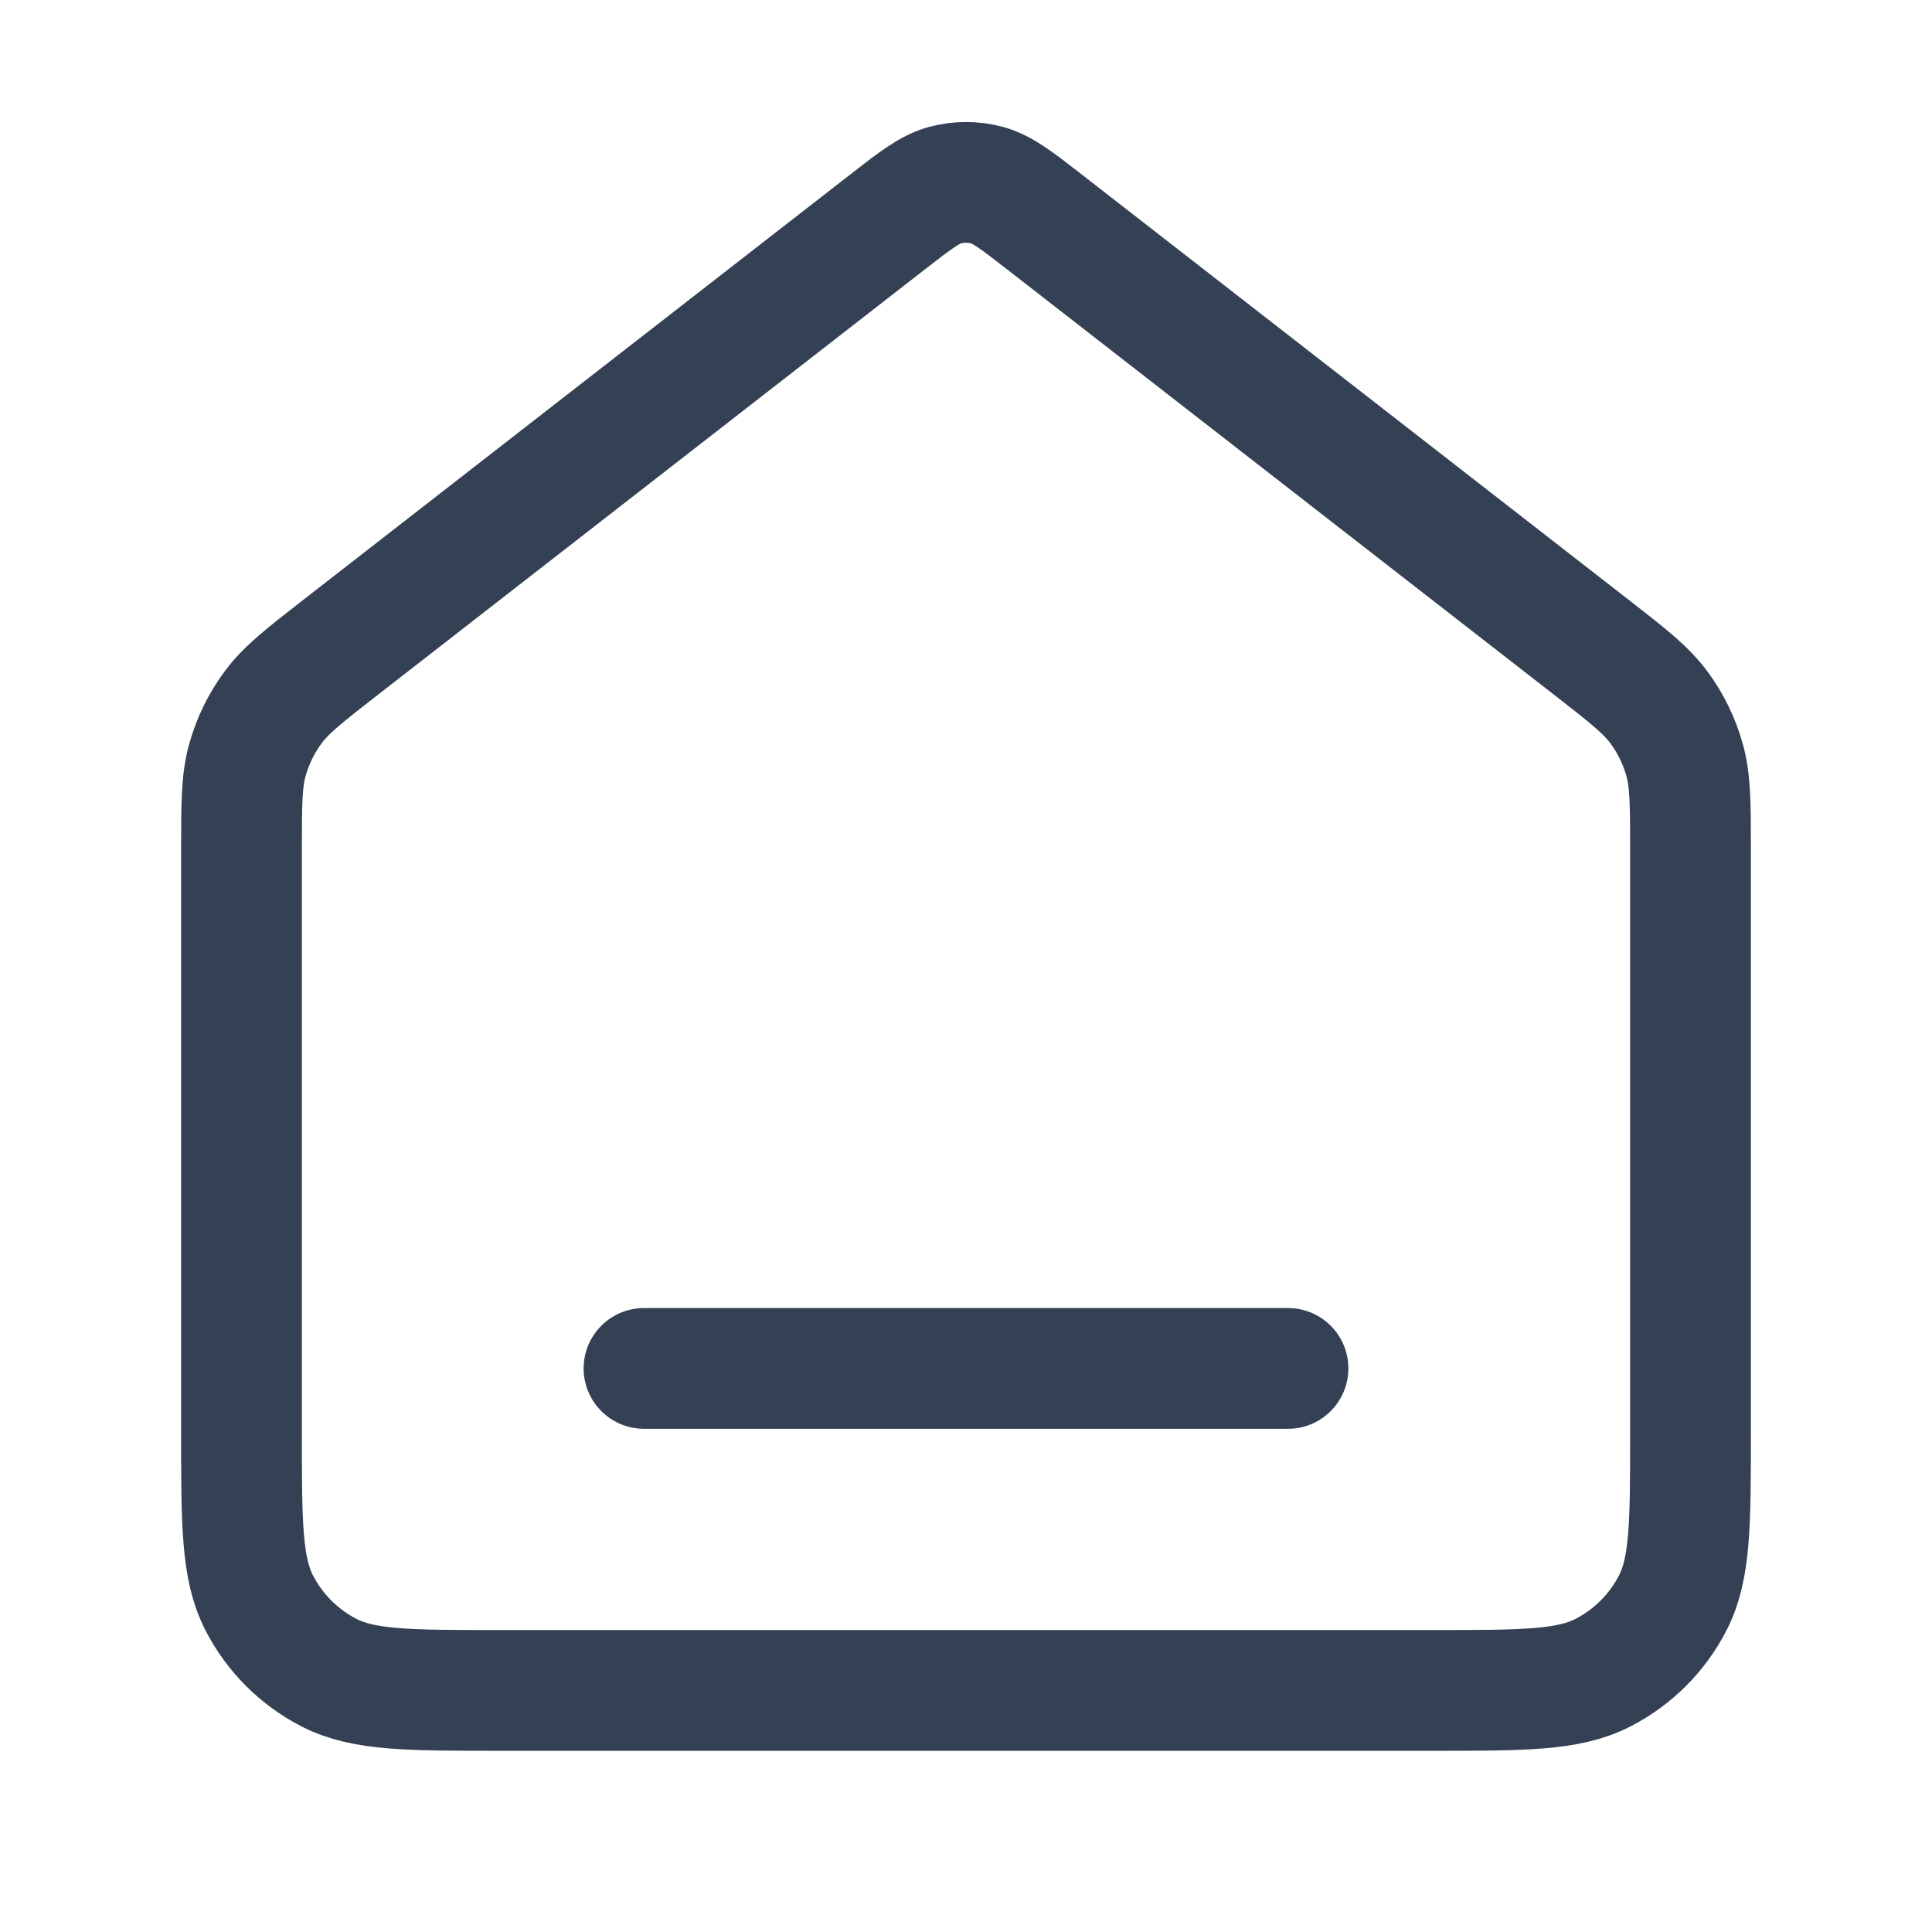 <svg width="24" height="24" viewBox="0 0 24 24" fill="none" xmlns="http://www.w3.org/2000/svg">
<path d="M8 16.999H16M11.018 2.763L4.235 8.038C3.782 8.391 3.555 8.567 3.392 8.788C3.247 8.983 3.14 9.204 3.074 9.438C3 9.702 3 9.989 3 10.564V17.799C3 18.919 3 19.479 3.218 19.907C3.41 20.283 3.716 20.589 4.092 20.781C4.52 20.999 5.08 20.999 6.2 20.999H17.8C18.92 20.999 19.48 20.999 19.908 20.781C20.284 20.589 20.59 20.283 20.782 19.907C21 19.479 21 18.919 21 17.799V10.564C21 9.989 21 9.702 20.926 9.438C20.86 9.204 20.753 8.983 20.608 8.788C20.445 8.567 20.218 8.391 19.765 8.038L12.982 2.763C12.631 2.49 12.455 2.353 12.261 2.3C12.09 2.254 11.91 2.254 11.739 2.3C11.545 2.353 11.369 2.49 11.018 2.763Z" stroke="#344054" stroke-width="1.5" stroke-linecap="round" stroke-linejoin="round"/>
</svg>
